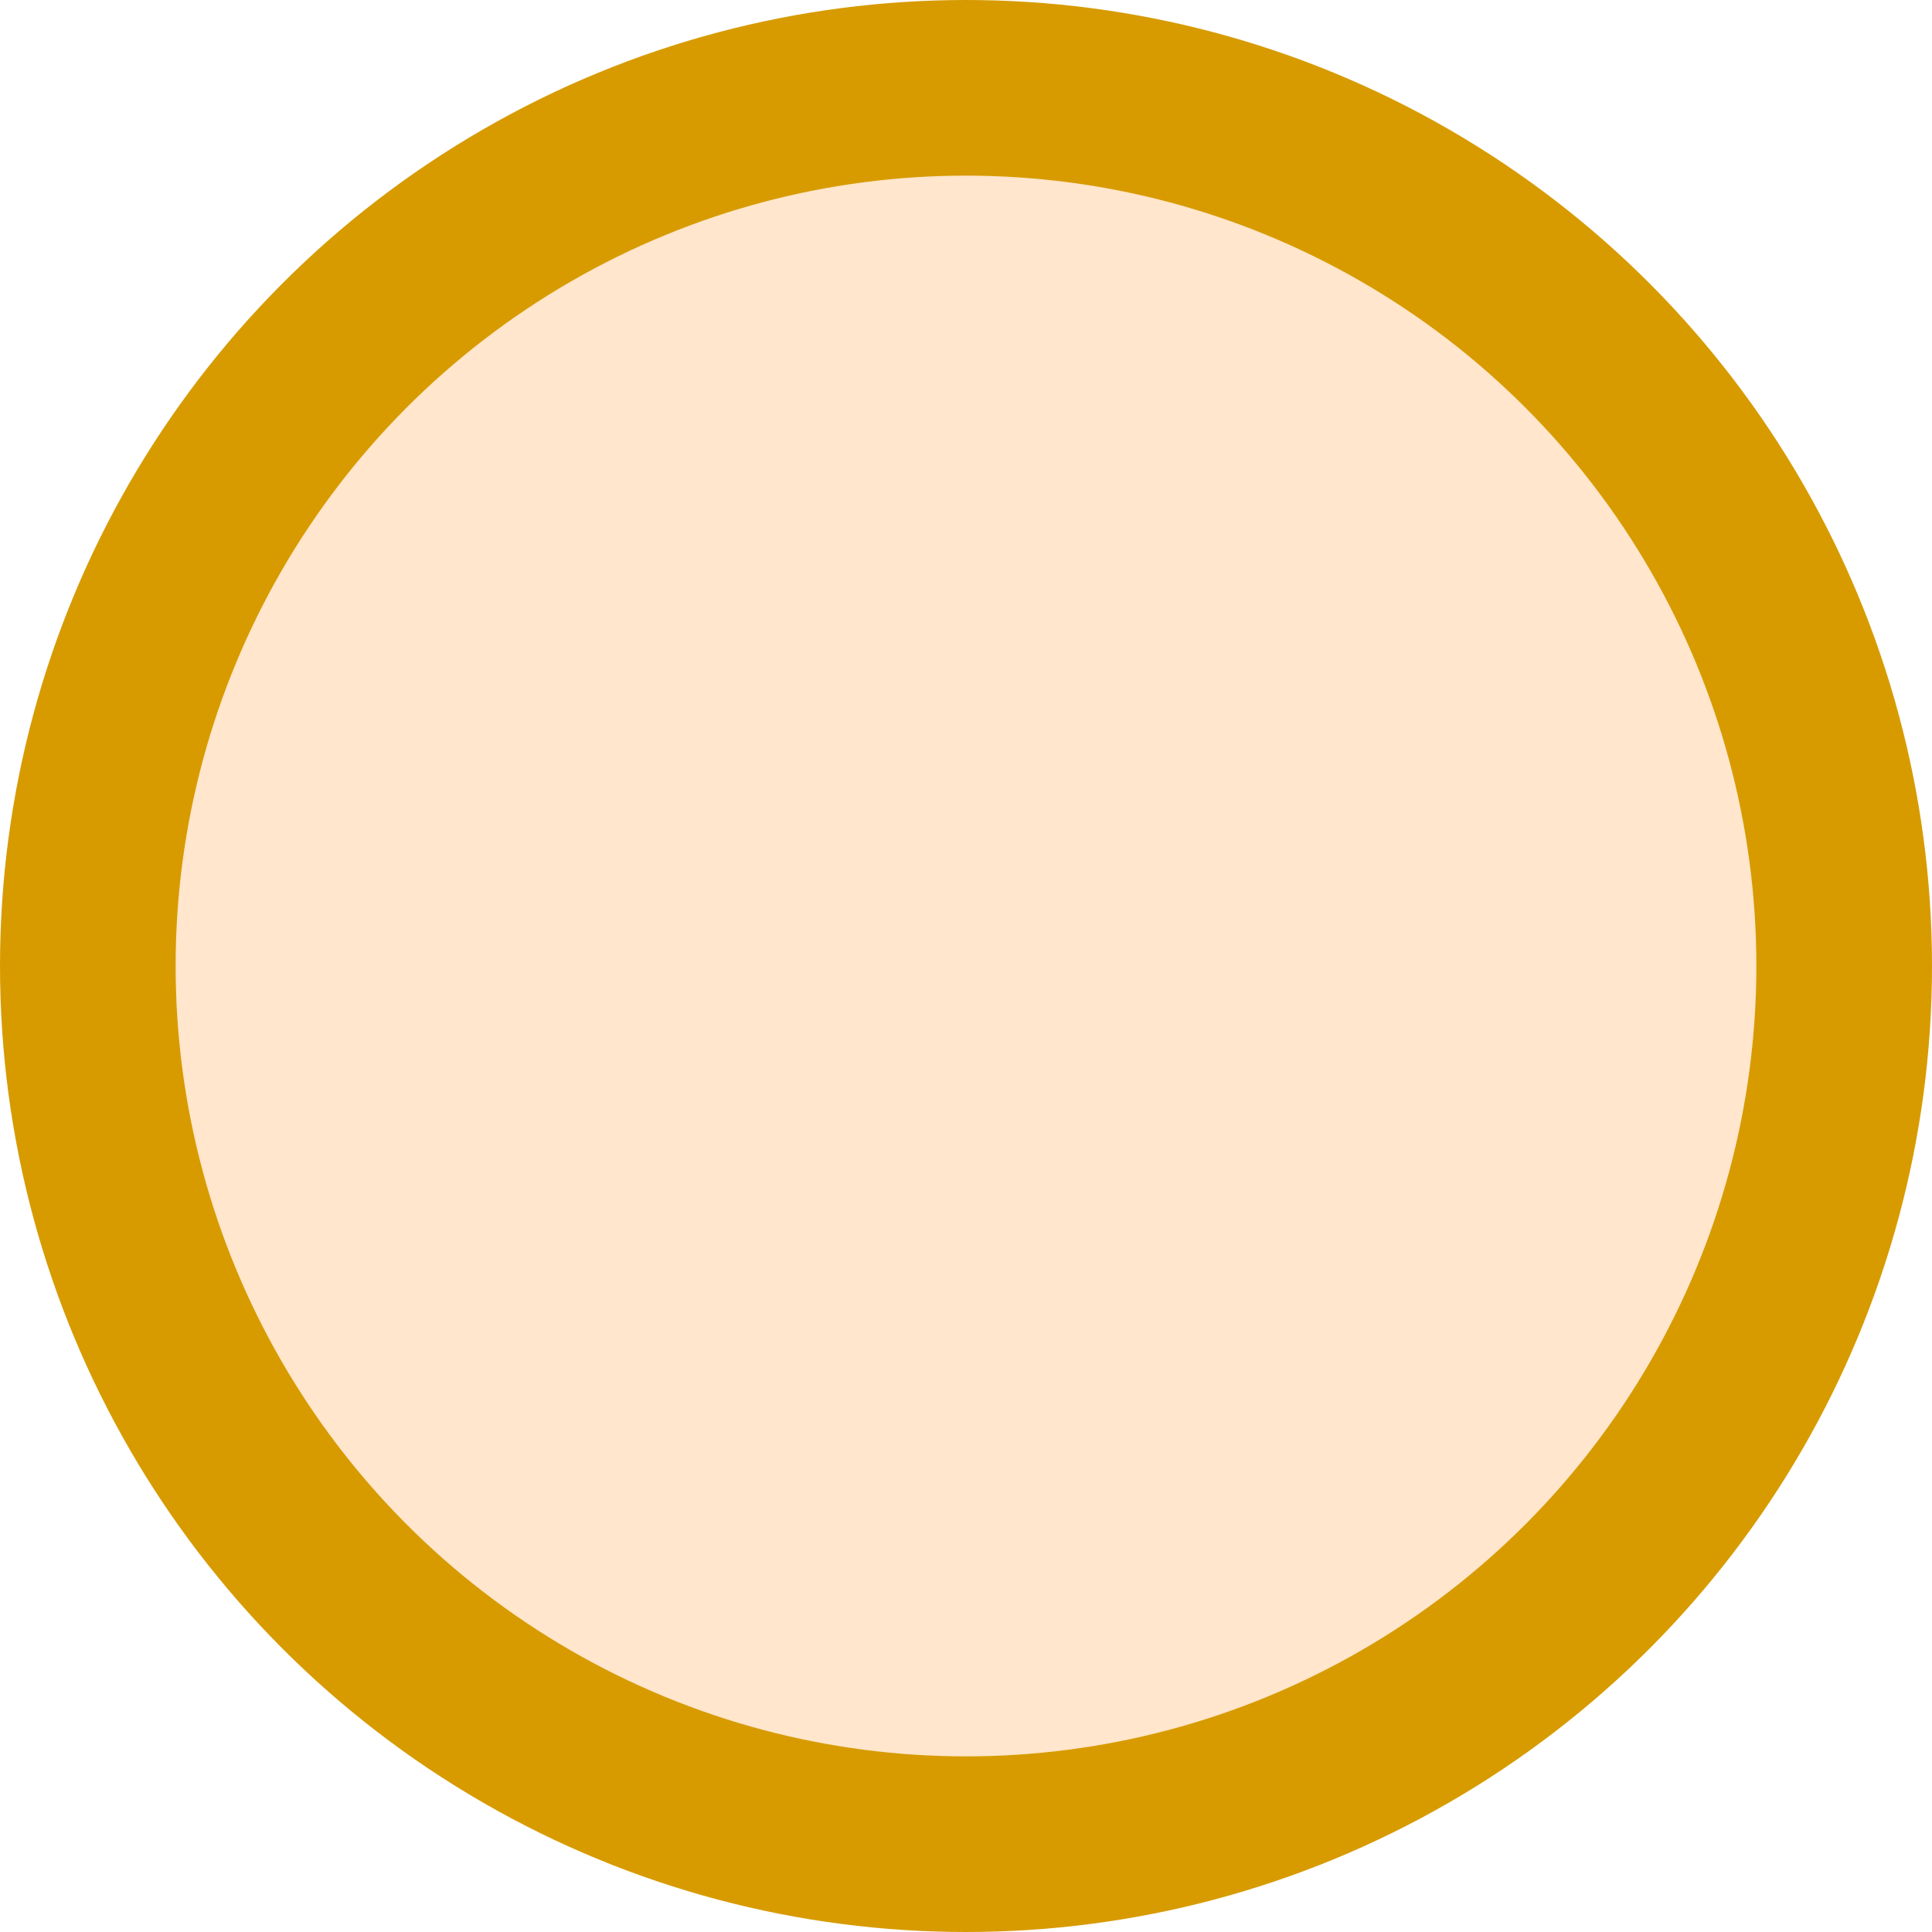 <?xml version="1.0" encoding="UTF-8"?>
<!DOCTYPE svg PUBLIC "-//W3C//DTD SVG 1.1//EN" "http://www.w3.org/Graphics/SVG/1.1/DTD/svg11.dtd">
<svg xmlns="http://www.w3.org/2000/svg" xmlns:xlink="http://www.w3.org/1999/xlink" version="1.1" width="11px" height="11px" viewBox="-0.5 -0.5 11 11"><defs/><g><ellipse cx="5" cy="5" rx="5" ry="5" fill="#ffe6cc" stroke="#d79b00" pointer-events="all"/></g></svg>